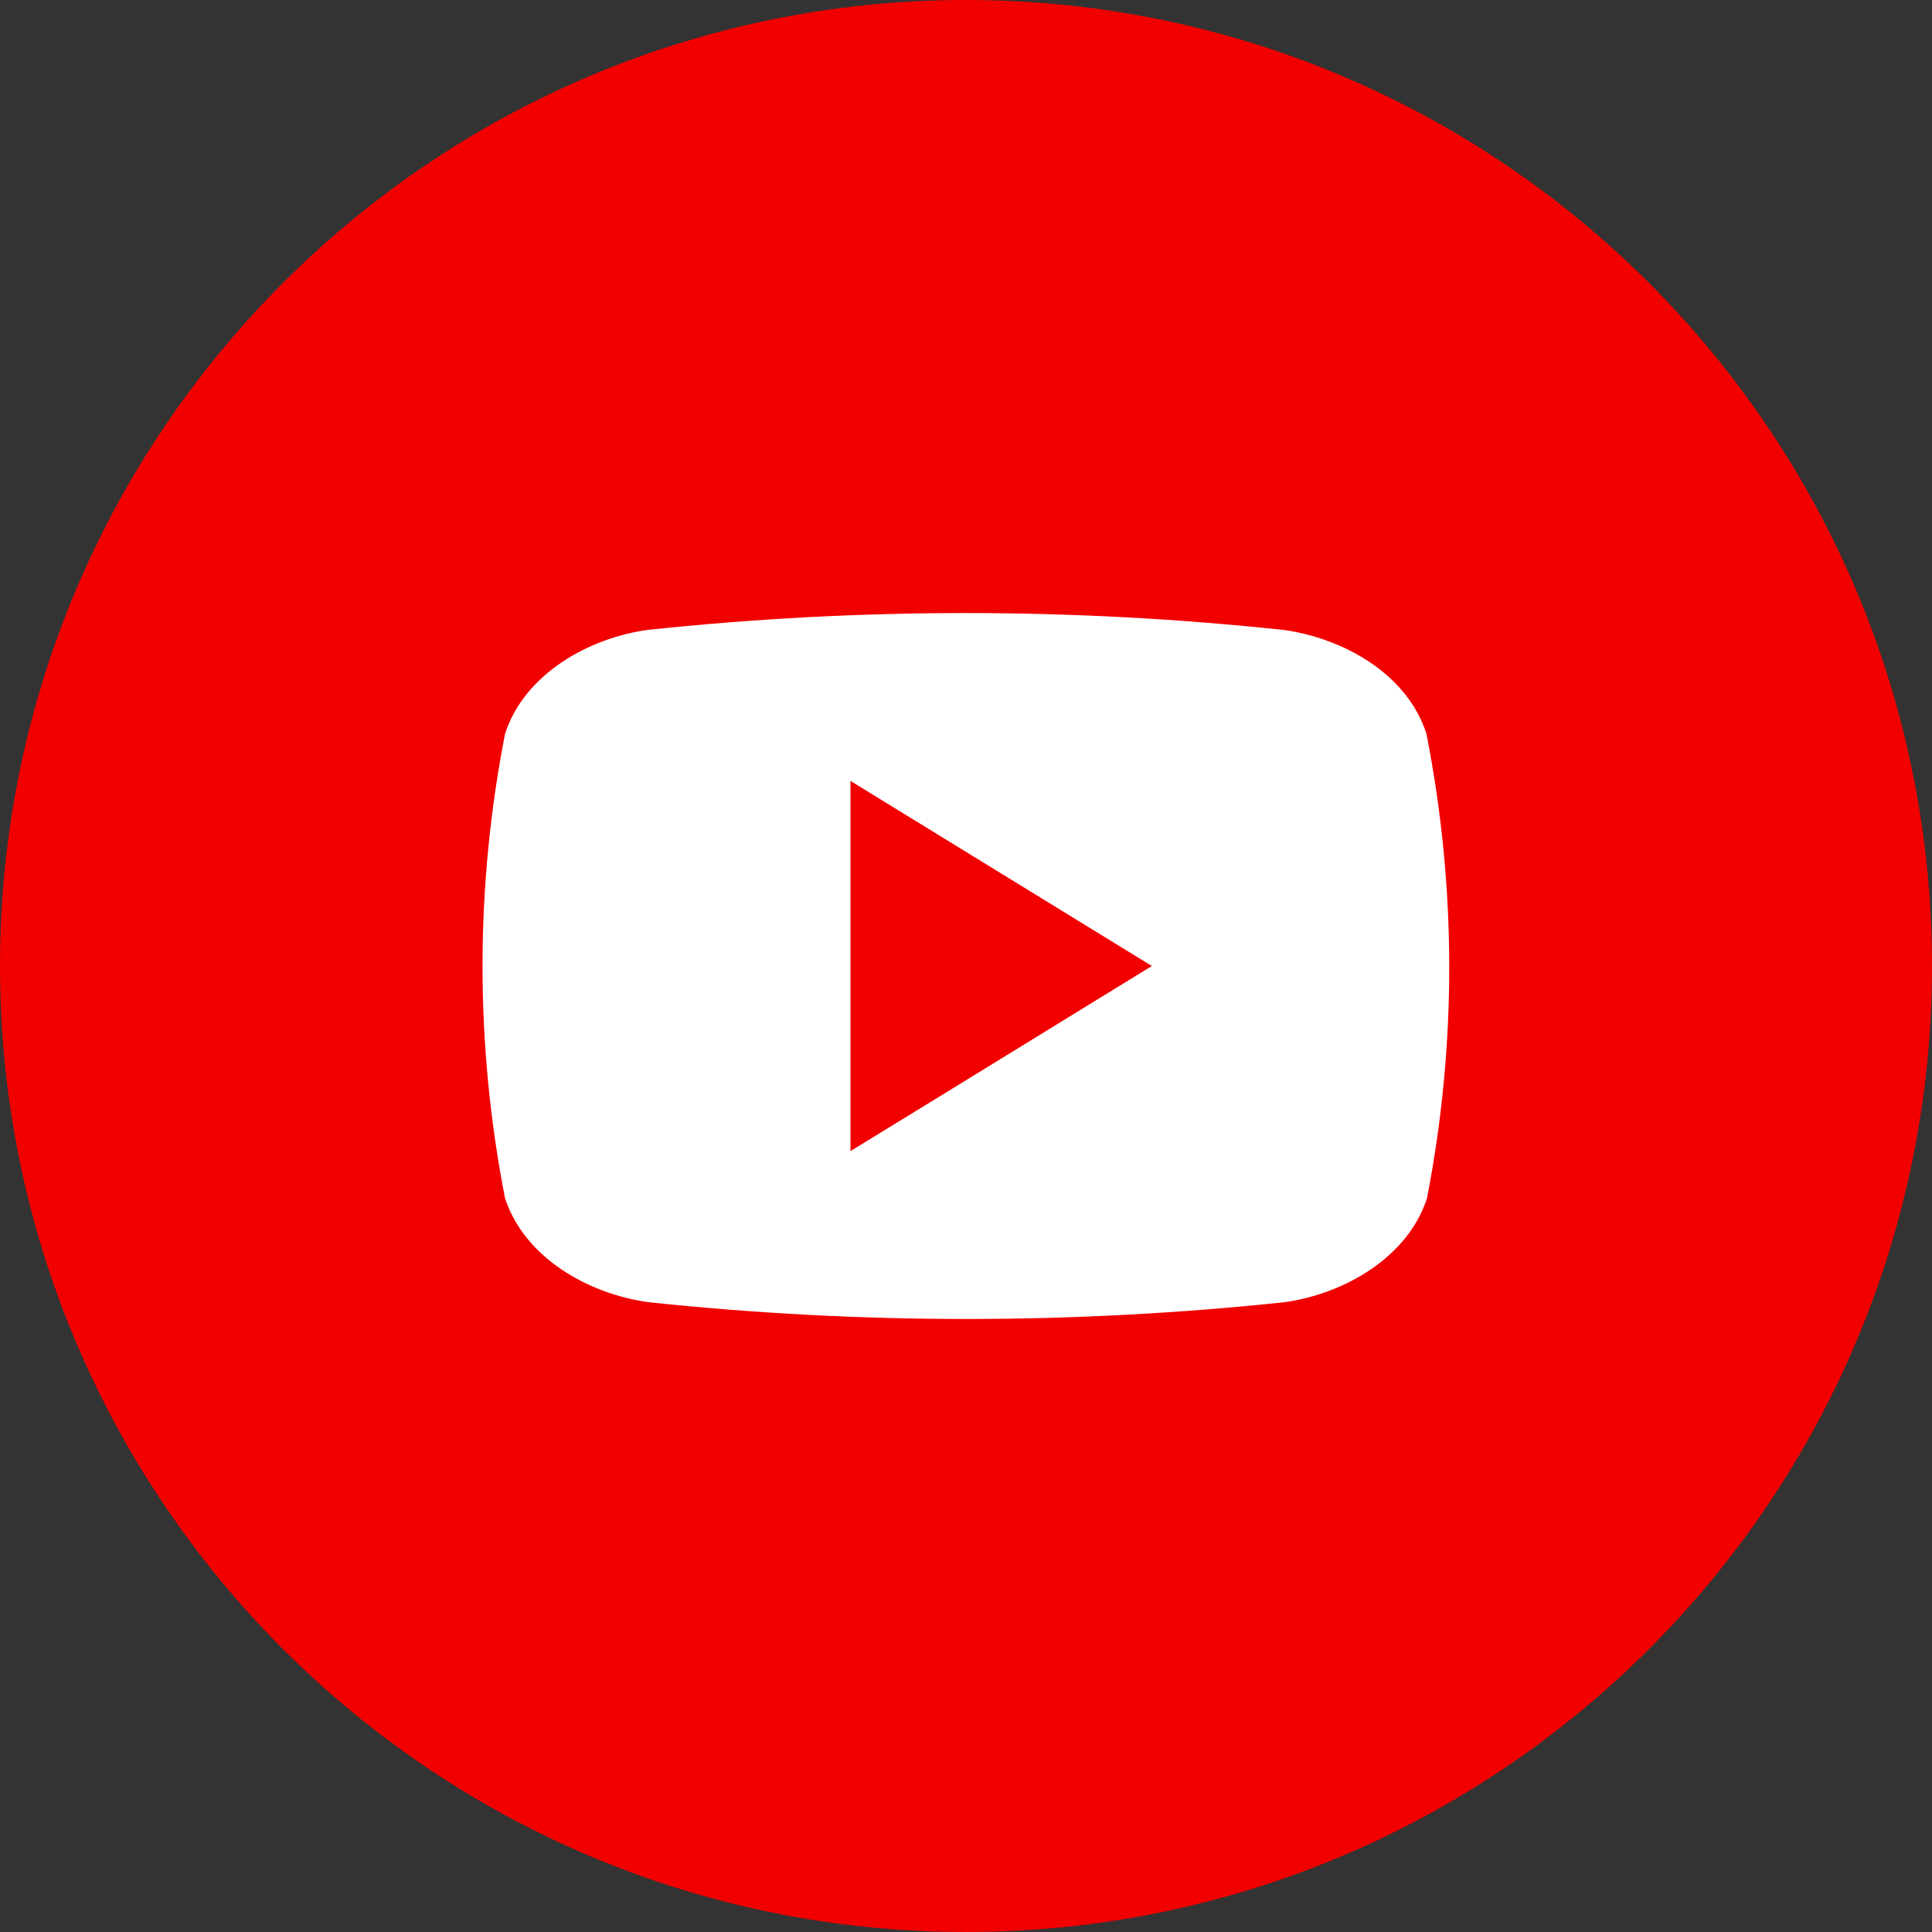<svg width="30" height="30" viewBox="0 0 30 30" fill="none" xmlns="http://www.w3.org/2000/svg">
<rect x="0" y="0" width="30" height="30" fill="#333333" stroke="none"/>
<g clip-path="url(#clip0_80_41)">
<path d="M15 30C23.284 30 30 23.284 30 15C30 6.716 23.284 0 15 0C6.716 0 0 6.716 0 15C0 23.284 6.716 30 15 30Z" fill="#F20000"/>
<path d="M22.149 11.392C21.849 10.46 20.856 9.91 19.934 9.782C16.649 9.432 13.335 9.432 10.05 9.782C9.136 9.91 8.143 10.468 7.843 11.392C7.376 13.775 7.376 16.227 7.843 18.61C8.151 19.539 9.144 20.092 10.066 20.22C13.351 20.568 16.664 20.568 19.95 20.22C20.864 20.092 21.857 19.532 22.157 18.61C22.622 16.226 22.619 13.775 22.149 11.392ZM13.206 17.874V12.126L17.886 15C16.308 15.969 14.777 16.913 13.206 17.874Z" fill="white"/>
</g>
<defs>
<clipPath id="clip0_80_41">
<rect width="30" height="30" fill="white"/>
</clipPath>
</defs>
</svg>
